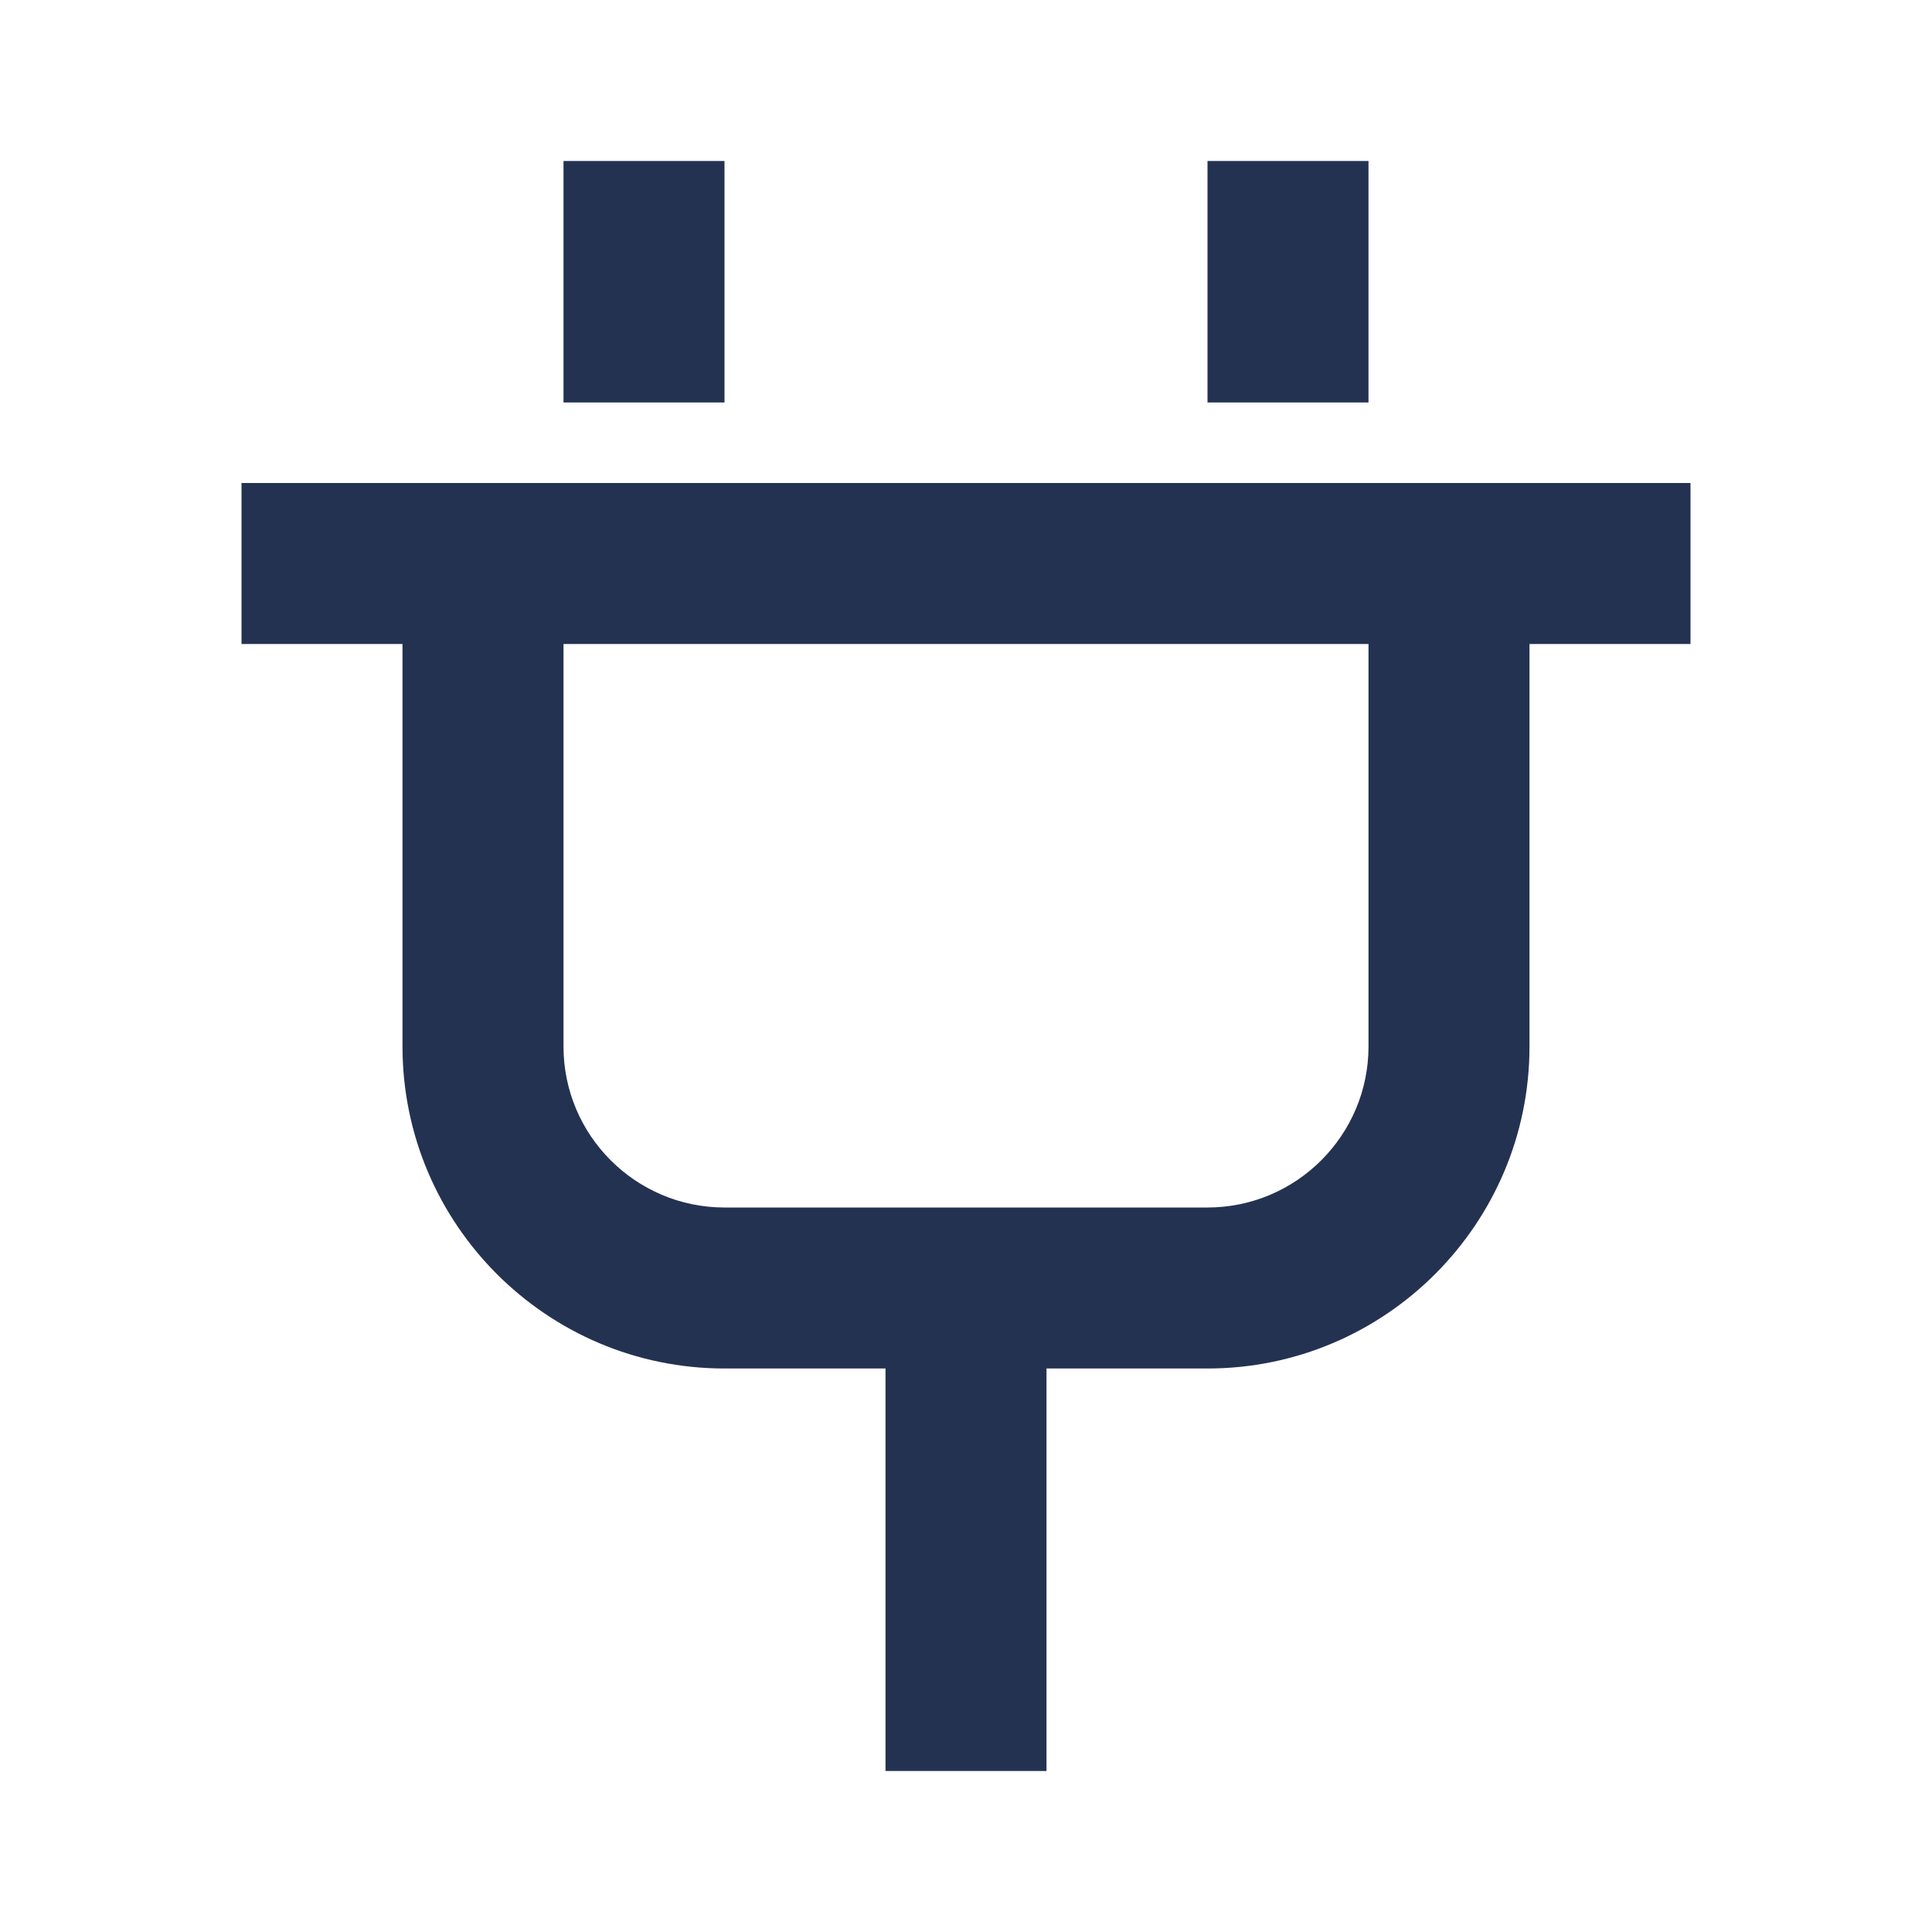 <svg width="36" height="36" viewBox="0 0 36 36" fill="none" xmlns="http://www.w3.org/2000/svg">
<path d="M4.5 12H7.5V19.5C7.5 22.809 10.191 25.5 13.5 25.5H16.5V33H19.5V25.5H22.5C25.809 25.5 28.5 22.809 28.5 19.5V12H31.5V9H4.5V12ZM10.5 12H25.5V19.5C25.5 21.154 24.154 22.5 22.5 22.5H13.5C11.845 22.5 10.5 21.154 10.5 19.5V12ZM10.5 3H13.5V7.5H10.5V3ZM22.5 3H25.5V7.5H22.5V3Z" fill="#243252"/>
</svg>
